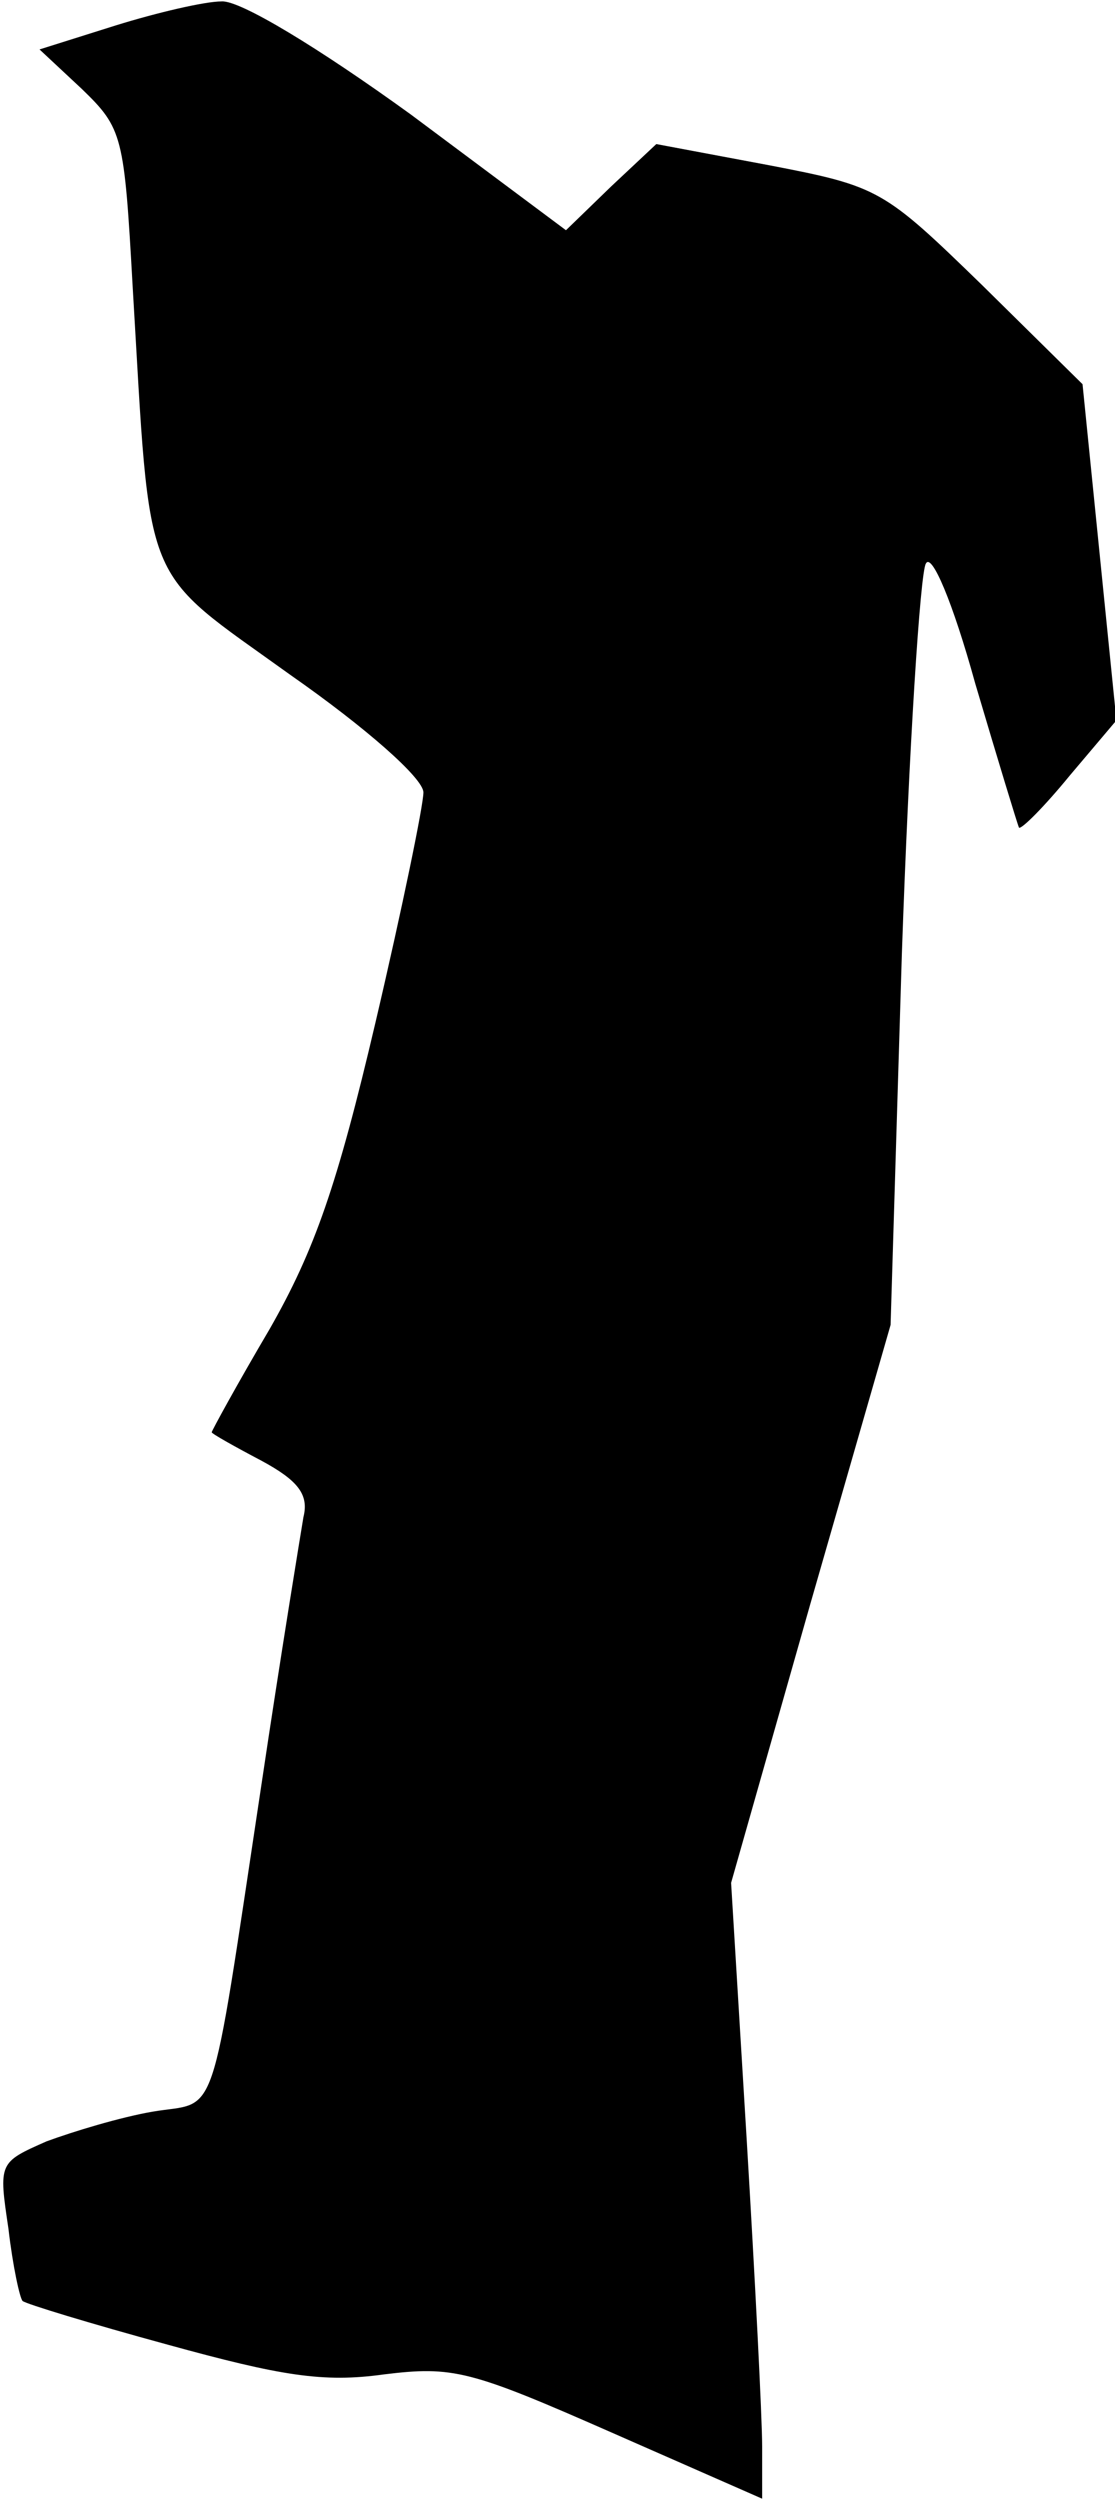 <?xml version="1.0" standalone="no"?>
<!DOCTYPE svg PUBLIC "-//W3C//DTD SVG 20010904//EN"
 "http://www.w3.org/TR/2001/REC-SVG-20010904/DTD/svg10.dtd">
<svg version="1.0" xmlns="http://www.w3.org/2000/svg"
 width="79pt" height="177pt" viewBox="0 0 79 177"
 preserveAspectRatio="xMidYMid meet">
<g transform="translate(0,177) scale(0.1,-0.1)"
fill="#000000" stroke="none">
<path fill="#000000" stroke="none" d="M82 1752 l-54 -17 30 -28 c29 -28 30
-33 36 -140 13 -218 5 -198 112 -275 53 -37 94 -73 94 -83 0 -9 -15 -82 -34
-163 -27 -115 -43 -161 -75 -217 -23 -39 -41 -72 -41 -73 0 -1 16 -10 35 -20
26 -14 34 -24 30 -40 -2 -12 -16 -97 -30 -191 -37 -245 -30 -222 -77 -230 -23
-4 -56 -14 -75 -21 -34 -15 -34 -15 -27 -62 3 -26 8 -49 10 -51 2 -2 48 -16
103 -31 80 -22 110 -27 153 -21 49 6 61 3 161 -41 l107 -47 0 37 c0 20 -5 118
-11 218 l-11 181 56 197 57 198 8 263 c5 145 13 270 17 276 4 8 19 -27 35 -85
16 -54 30 -100 31 -102 2 -1 18 15 36 37 l33 39 -12 119 -12 119 -71 70 c-70
68 -73 70 -151 85 l-80 15 -32 -30 -32 -31 -110 82 c-65 47 -121 81 -134 80
-12 0 -46 -8 -75 -17z"/>
</g>
</svg>
